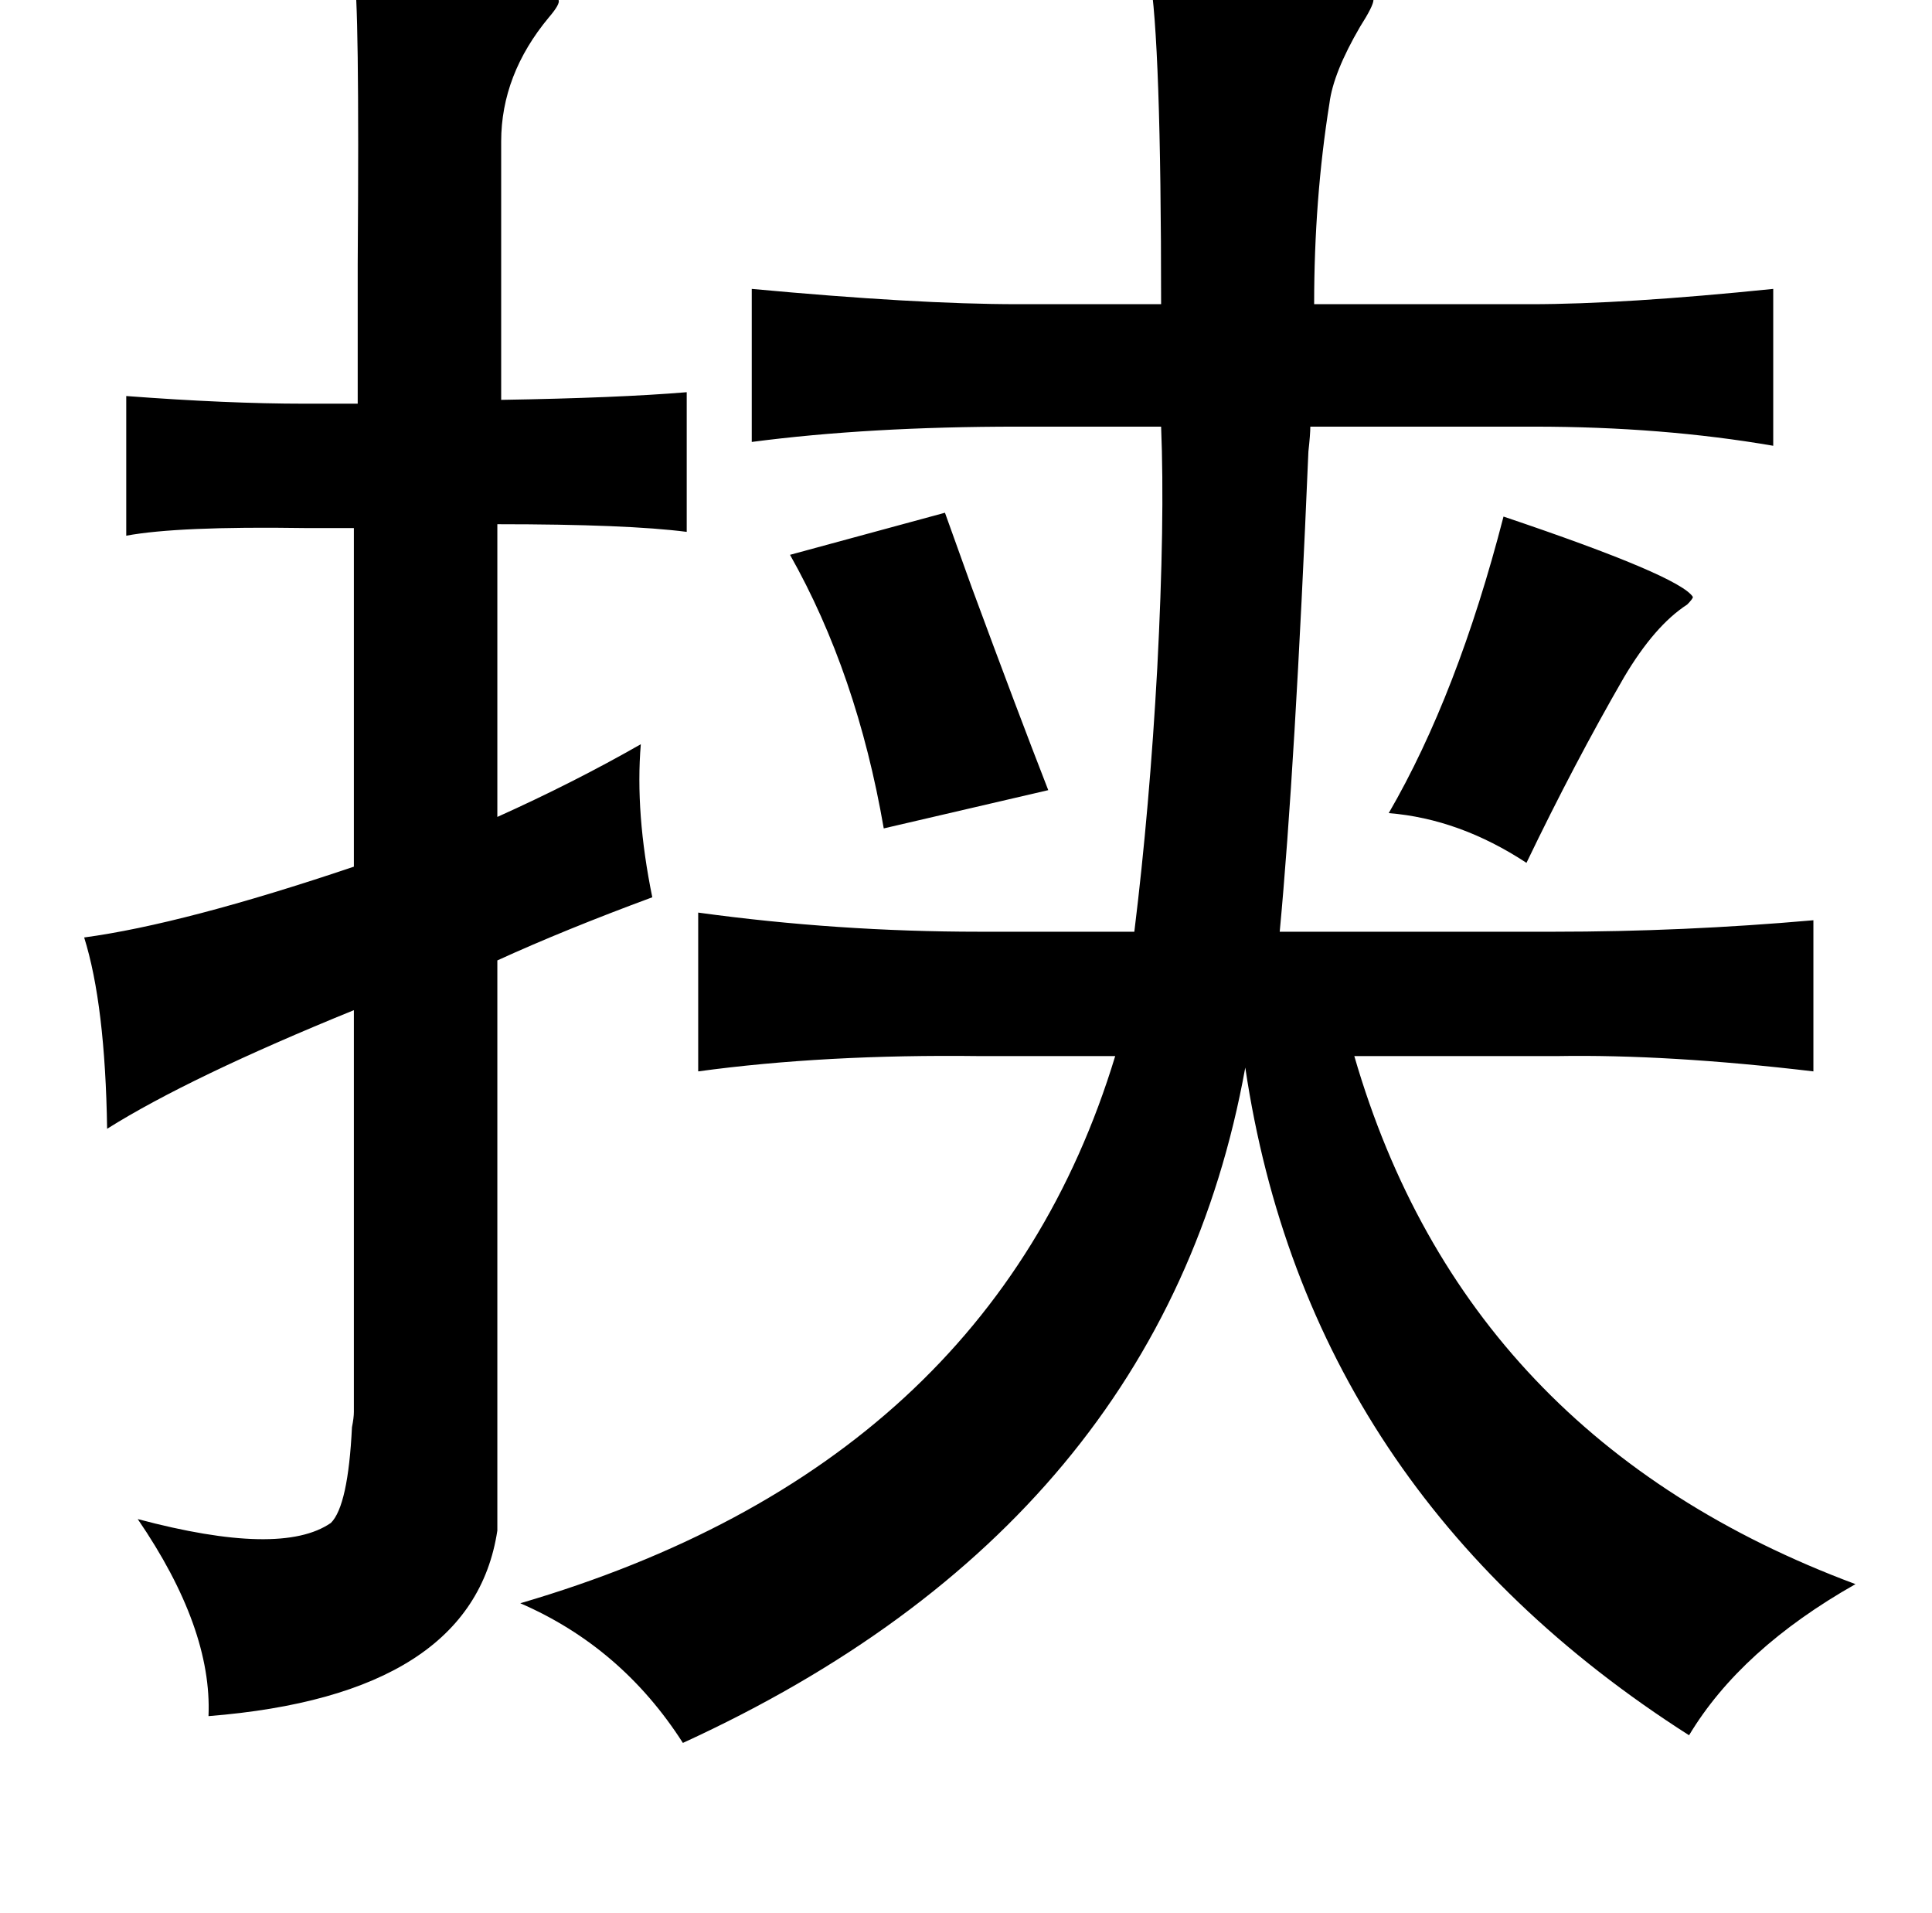 <?xml version="1.0" standalone="no"?>
<!DOCTYPE svg PUBLIC "-//W3C//DTD SVG 1.1//EN" "http://www.w3.org/Graphics/SVG/1.1/DTD/svg11.dtd" >
<svg xmlns="http://www.w3.org/2000/svg" xmlns:xlink="http://www.w3.org/1999/xlink" version="1.1" viewBox="-10 0 1010 1000">
   <path fill="currentColor"
d="M175 -13q106 6 107 13q1 2 -5 9q-25 30 -25 65v135q61 -1 97 -4v73q-31 -4 -99 -4v153q40 -18 75 -38q-3 36 6 80q-46 17 -81 33v298q-13 86 -151 97q2 -46 -37 -103q75 20 101 2q9 -9 11 -50q1 -5 1 -8v-210q-86 35 -129 62q-1 -65 -12 -100q52 -7 141 -37v-177h-26
q-66 -1 -93 4v-73q53 4 93 4h28v-73q1 -141 -2 -151zM591 -13q114 3 117 13q0 3 -7 14q-14 24 -16 40q-8 50 -8 105h113q49 0 127 -8v82q-58 -10 -125 -10h-117q0 4 -1 13q-7 166 -15 251h143q68 0 136 -6v79q-76 -9 -134 -8h-106q58 200 262 276q-60 34 -87 79
q-199 -127 -232 -349q-43 238 -294 353q-32 -50 -85 -73q246 -72 311 -286h-71q-81 -1 -147 8v-83q73 10 147 10h81q8 -65 12 -138q4 -77 2 -126h-75q-78 0 -139 8v-80q86 8 139 8h75q0 -138 -6 -172zM484 268q4 11 14 39q24 65 40 106l-86 20q-14 -81 -49 -143zM776 270
q92 31 99 42q0 1 -3 4q-17 11 -33 38q-26 45 -51 97q-35 -23 -72 -26q36 -62 60 -155z" />
</svg>
